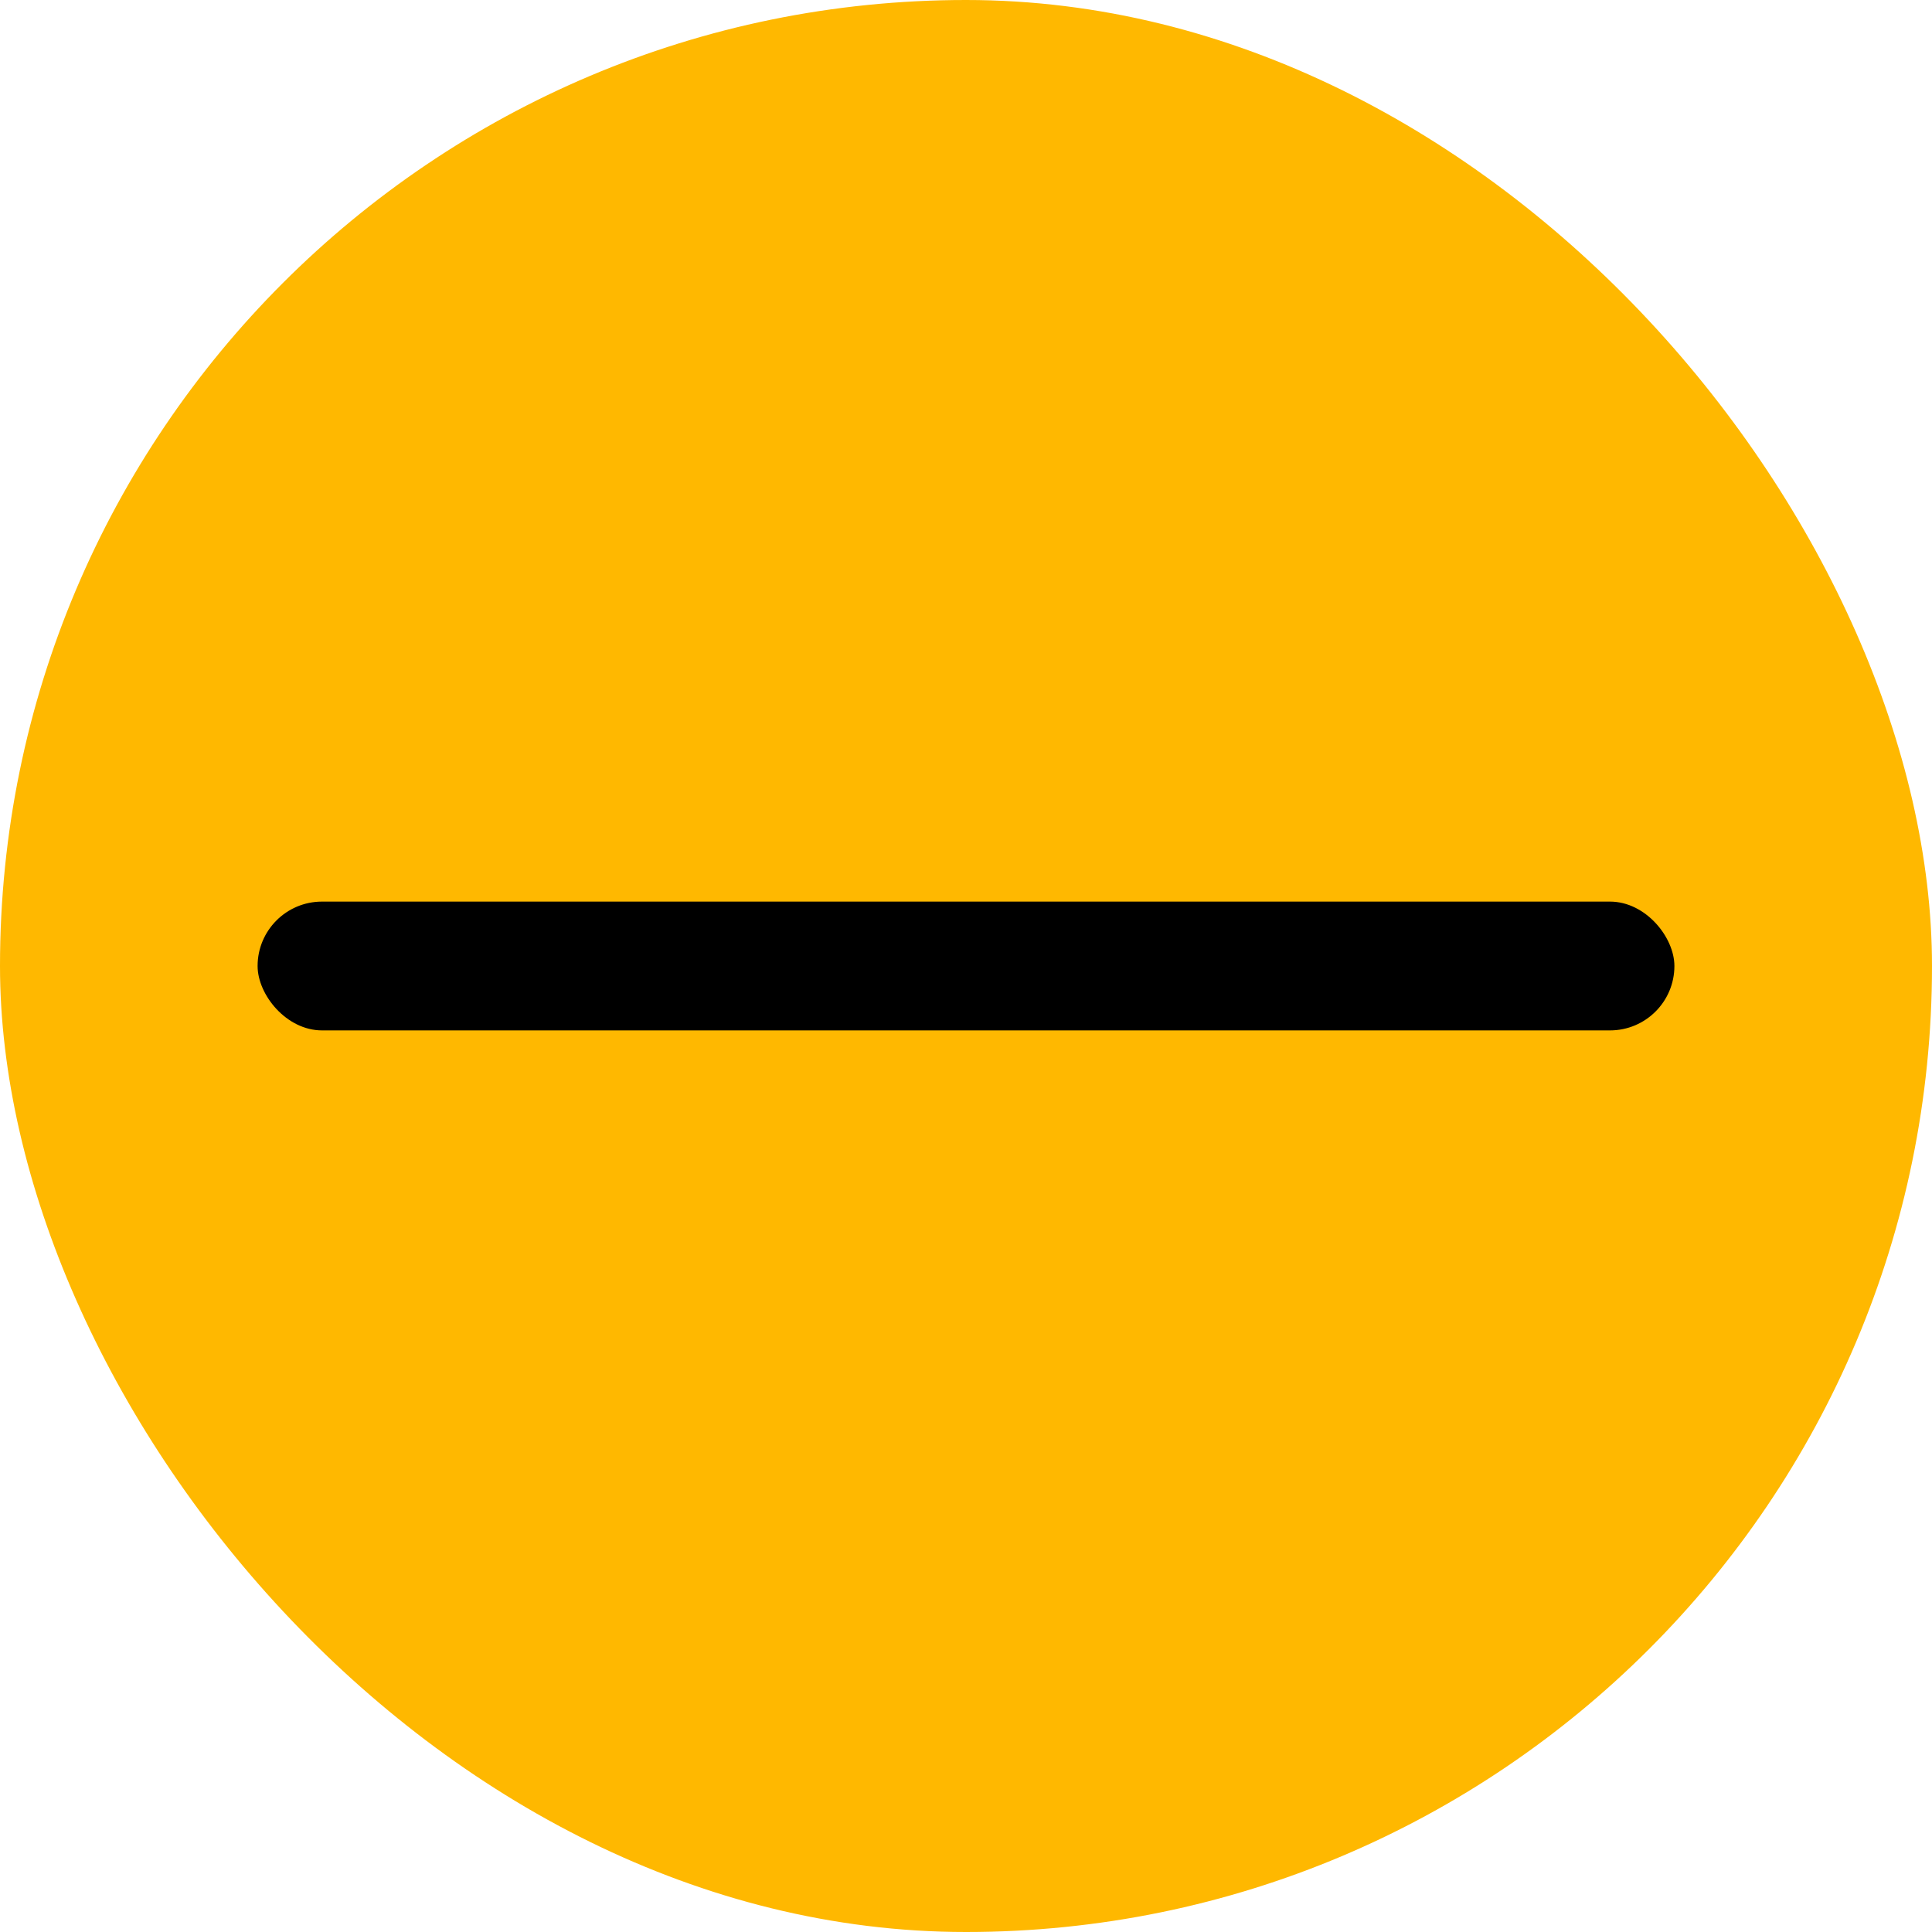 <svg width="30" height="30" viewBox="0 0 30 30" fill="none" xmlns="http://www.w3.org/2000/svg">
<rect width="30" height="30" rx="15" fill="#FFB800"/>
<rect x="4" y="14" width="22" height="2" rx="1" fill="black"/>
</svg>
